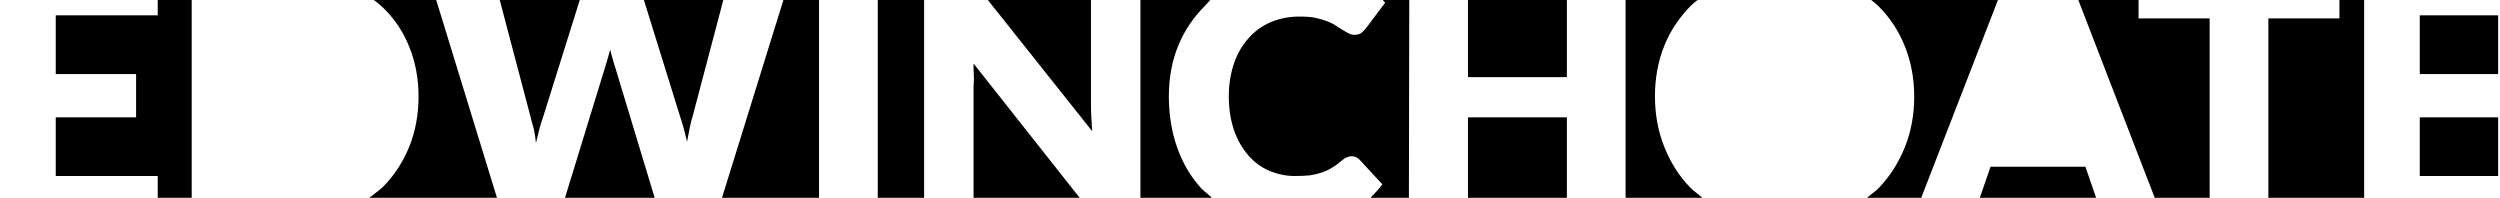 <?xml version="1.0" encoding="UTF-8" standalone="no"?>
<!-- Generator: Adobe Illustrator 18.0.0, SVG Export Plug-In . SVG Version: 6.00 Build 0)  -->

<svg
   xmlns:dc="http://purl.org/dc/elements/1.1/"
   xmlns:cc="http://creativecommons.org/ns#"
   xmlns:rdf="http://www.w3.org/1999/02/22-rdf-syntax-ns#"
   xmlns:svg="http://www.w3.org/2000/svg"
   xmlns="http://www.w3.org/2000/svg"
   xmlns:sodipodi="http://sodipodi.sourceforge.net/DTD/sodipodi-0.dtd"
   xmlns:inkscape="http://www.inkscape.org/namespaces/inkscape"
   version="1.1"
   id="Layer_1"
   x="0px"
   y="0px"
   viewBox="0 0 809 64"
   enable-background="new 0 0 818 66"
   xml:space="preserve"
   inkscape:version="0.91 r13725"
   sodipodi:docname="main_logo.svg"
   width="809"
   height="64"><defs
     id="defs4463"><clipPath
       clipPathUnits="userSpaceOnUse"
       id="clipPath4640"><rect
         style="fill:#f87217;fill-opacity:1"
         id="rect4642"
         width="808.399"
         height="69.127"
         x="0.96"
         y="-0.246" /></clipPath><clipPath
       clipPathUnits="userSpaceOnUse"
       id="clipPath4644"><rect
         style="fill:#f87217;fill-opacity:1"
         id="rect4646"
         width="808.399"
         height="69.127"
         x="0.96"
         y="-0.246" /></clipPath><clipPath
       clipPathUnits="userSpaceOnUse"
       id="clipPath4648"><rect
         style="fill:#f87217;fill-opacity:1"
         id="rect4650"
         width="808.399"
         height="69.127"
         x="0.96"
         y="-0.246" /></clipPath><clipPath
       clipPathUnits="userSpaceOnUse"
       id="clipPath4652"><rect
         style="fill:#f87217;fill-opacity:1"
         id="rect4654"
         width="808.399"
         height="69.127"
         x="0.96"
         y="-0.246" /></clipPath><clipPath
       clipPathUnits="userSpaceOnUse"
       id="clipPath4656"><rect
         style="fill:#f87217;fill-opacity:1"
         id="rect4658"
         width="808.399"
         height="69.127"
         x="0.96"
         y="-0.246" /></clipPath><clipPath
       clipPathUnits="userSpaceOnUse"
       id="clipPath4660"><rect
         style="fill:#f87217;fill-opacity:1"
         id="rect4662"
         width="808.399"
         height="69.127"
         x="0.96"
         y="-0.246" /></clipPath><clipPath
       clipPathUnits="userSpaceOnUse"
       id="clipPath4664"><rect
         style="fill:#f87217;fill-opacity:1"
         id="rect4666"
         width="808.399"
         height="69.127"
         x="0.96"
         y="-0.246" /></clipPath><clipPath
       clipPathUnits="userSpaceOnUse"
       id="clipPath4668"><rect
         style="fill:#f87217;fill-opacity:1"
         id="rect4670"
         width="808.399"
         height="69.127"
         x="0.96"
         y="-0.246" /></clipPath><clipPath
       clipPathUnits="userSpaceOnUse"
       id="clipPath4672"><rect
         style="fill:#f87217;fill-opacity:1"
         id="rect4674"
         width="808.399"
         height="69.127"
         x="0.96"
         y="-0.246" /></clipPath><clipPath
       clipPathUnits="userSpaceOnUse"
       id="clipPath4676"><rect
         style="fill:#f87217;fill-opacity:1"
         id="rect4678"
         width="808.399"
         height="69.127"
         x="0.96"
         y="-0.246" /></clipPath><clipPath
       clipPathUnits="userSpaceOnUse"
       id="clipPath4680"><rect
         style="fill:#f87217;fill-opacity:1"
         id="rect4682"
         width="808.399"
         height="69.127"
         x="0.96"
         y="-0.246" /></clipPath><clipPath
       clipPathUnits="userSpaceOnUse"
       id="clipPath4684"><rect
         style="fill:#f87217;fill-opacity:1"
         id="rect4686"
         width="808.399"
         height="69.127"
         x="0.96"
         y="-0.246" /></clipPath><clipPath
       clipPathUnits="userSpaceOnUse"
       id="clipPath4688"><rect
         style="fill:#f87217;fill-opacity:1"
         id="rect4690"
         width="808.399"
         height="69.127"
         x="0.96"
         y="-0.246" /></clipPath><clipPath
       clipPathUnits="userSpaceOnUse"
       id="clipPath4692"><rect
         style="fill:#f87217;fill-opacity:1"
         id="rect4694"
         width="808.399"
         height="69.127"
         x="0.96"
         y="-0.246" /></clipPath><clipPath
       clipPathUnits="userSpaceOnUse"
       id="clipPath4696"><rect
         style="fill:#f87217;fill-opacity:1"
         id="rect4698"
         width="808.399"
         height="69.127"
         x="0.96"
         y="-0.246" /></clipPath><clipPath
       clipPathUnits="userSpaceOnUse"
       id="clipPath4700"><rect
         style="fill:#f87217;fill-opacity:1"
         id="rect4702"
         width="808.399"
         height="69.127"
         x="0.96"
         y="-0.246" /></clipPath><clipPath
       clipPathUnits="userSpaceOnUse"
       id="clipPath4704"><rect
         style="fill:#f87217;fill-opacity:1"
         id="rect4706"
         width="808.399"
         height="69.127"
         x="0.96"
         y="-0.246" /></clipPath><clipPath
       clipPathUnits="userSpaceOnUse"
       id="clipPath4708"><rect
         style="fill:#f87217;fill-opacity:1"
         id="rect4710"
         width="808.399"
         height="69.127"
         x="0.96"
         y="-0.246" /></clipPath><clipPath
       clipPathUnits="userSpaceOnUse"
       id="clipPath4712"><rect
         style="fill:#f87217;fill-opacity:1"
         id="rect4714"
         width="808.399"
         height="69.127"
         x="0.96"
         y="-0.246" /></clipPath><clipPath
       clipPathUnits="userSpaceOnUse"
       id="clipPath4716"><rect
         style="fill:#f87217;fill-opacity:1"
         id="rect4718"
         width="808.399"
         height="69.127"
         x="0.96"
         y="-0.246" /></clipPath><clipPath
       clipPathUnits="userSpaceOnUse"
       id="clipPath4720"><rect
         style="fill:#f87217;fill-opacity:1"
         id="rect4722"
         width="808.399"
         height="69.127"
         x="0.96"
         y="-0.246" /></clipPath><clipPath
       clipPathUnits="userSpaceOnUse"
       id="clipPath4724"><rect
         style="fill:#f87217;fill-opacity:1"
         id="rect4726"
         width="808.399"
         height="69.127"
         x="0.96"
         y="-0.246" /></clipPath><clipPath
       clipPathUnits="userSpaceOnUse"
       id="clipPath4728"><rect
         style="fill:#f87217;fill-opacity:1"
         id="rect4730"
         width="808.399"
         height="69.127"
         x="0.96"
         y="-0.246" /></clipPath><clipPath
       clipPathUnits="userSpaceOnUse"
       id="clipPath4732"><rect
         style="fill:#f87217;fill-opacity:1"
         id="rect4734"
         width="808.399"
         height="69.127"
         x="0.96"
         y="-0.246" /></clipPath><clipPath
       clipPathUnits="userSpaceOnUse"
       id="clipPath4736"><rect
         style="fill:#f87217;fill-opacity:1"
         id="rect4738"
         width="808.399"
         height="69.127"
         x="0.96"
         y="-0.246" /></clipPath><clipPath
       clipPathUnits="userSpaceOnUse"
       id="clipPath4740"><rect
         style="fill:#f87217;fill-opacity:1"
         id="rect4742"
         width="808.399"
         height="69.127"
         x="0.96"
         y="-0.246" /></clipPath><clipPath
       clipPathUnits="userSpaceOnUse"
       id="clipPath4744"><rect
         style="fill:#f87217;fill-opacity:1"
         id="rect4746"
         width="808.399"
         height="69.127"
         x="0.96"
         y="-0.246" /></clipPath><clipPath
       clipPathUnits="userSpaceOnUse"
       id="clipPath4748"><rect
         style="fill:#f87217;fill-opacity:1"
         id="rect4750"
         width="808.399"
         height="69.127"
         x="0.96"
         y="-0.246" /></clipPath><clipPath
       clipPathUnits="userSpaceOnUse"
       id="clipPath4752"><rect
         style="fill:#f87217;fill-opacity:1"
         id="rect4754"
         width="808.399"
         height="69.127"
         x="0.96"
         y="-0.246" /></clipPath><clipPath
       clipPathUnits="userSpaceOnUse"
       id="clipPath4756"><rect
         style="fill:#f87217;fill-opacity:1"
         id="rect4758"
         width="808.399"
         height="69.127"
         x="0.96"
         y="-0.246" /></clipPath><clipPath
       clipPathUnits="userSpaceOnUse"
       id="clipPath4760"><rect
         style="fill:#f87217;fill-opacity:1"
         id="rect4762"
         width="808.399"
         height="69.127"
         x="0.96"
         y="-0.246" /></clipPath><clipPath
       clipPathUnits="userSpaceOnUse"
       id="clipPath4764"><rect
         style="fill:#f87217;fill-opacity:1"
         id="rect4766"
         width="808.399"
         height="69.127"
         x="0.96"
         y="-0.246" /></clipPath></defs><sodipodi:namedview
     pagecolor="#ffffff"
     bordercolor="#666666"
     borderopacity="1"
     objecttolerance="10"
     gridtolerance="10"
     guidetolerance="10"
     inkscape:pageopacity="0"
     inkscape:pageshadow="2"
     inkscape:window-width="1280"
     inkscape:window-height="735"
     id="namedview4461"
     showgrid="false"
     inkscape:zoom="4.1662592"
     inkscape:cx="159.73738"
     inkscape:cy="-16.962158"
     inkscape:window-x="0"
     inkscape:window-y="0"
     inkscape:window-maximized="0"
     inkscape:current-layer="Layer_1" /><path
     style="fill:none"
     inkscape:connector-curvature="0"
     id="path4387"
     d="M 111.3,13.2 C 109.4,11 107,9.1 104.2,7.9 101.4,6.7 98.2,6 94.6,6 L 82,6 l 0,52 12.5,0 c 3.6,0 6.8,-0.5 9.6,-1.7 2.8,-1.2 5.2,-2.9 7.1,-5.1 1.9,-2.2 3.4,-4.9 4.5,-8.2 1,-3.2 1.6,-6.8 1.6,-10.9 0,-4 -0.5,-7.6 -1.6,-10.8 -1,-3.1 -2.5,-5.8 -4.4,-8.1 z"
     clip-path="url(#clipPath4764)"
     sodipodi:nodetypes="cssccssscscc"
     transform="translate(-0.96,-1.04)" /><path
     style="fill:none"
     inkscape:connector-curvature="0"
     id="path4389"
     d="m 662.4,14.7 c -0.6,-1.9 -1.3,-4 -1.9,-6.2 -0.6,2.3 -1.2,4.3 -1.8,6.3 -0.6,1.9 -1.2,3.7 -1.8,5.1 l -7.5,22.1 22.1,0 -7.4,-22.3 c -0.5,-1.4 -1.1,-3.1 -1.7,-5 z"
     clip-path="url(#clipPath4760)"
     sodipodi:nodetypes="sccccccs"
     transform="translate(-0.96,-1.04)" /><path
     style="fill:none"
     inkscape:connector-curvature="0"
     id="path4391"
     d="m 595.2,13.3 c -1.9,-2.2 -4.3,-3.9 -7.1,-5.1 -2.8,-1.2 -6,-1.8 -9.6,-1.8 -3.6,0 -6.9,0.6 -9.7,1.8 -2.8,1.2 -5.2,2.9 -7.2,5.1 -1.9,2.2 -3.4,4.9 -4.5,8.1 -1,3.2 -1.6,6.8 -1.6,10.8 0,4 0.5,7.7 1.6,10.9 1,3.2 2.5,5.9 4.5,8.1 1.9,2.2 4.3,3.9 7.2,5.1 2.8,1.2 6.1,1.7 9.7,1.7 3.6,0 6.8,-0.6 9.6,-1.7 2.8,-1.2 5.2,-2.9 7.1,-5.1 1.9,-2.2 3.4,-4.9 4.5,-8.1 1,-3.2 1.6,-6.8 1.6,-10.9 0,-4 -0.5,-7.6 -1.6,-10.8 -1,-3.2 -2.5,-5.9 -4.5,-8.1 z"
     clip-path="url(#clipPath4756)"
     sodipodi:nodetypes="csssccscccscscscc"
     transform="translate(-0.96,-1.04)" /><path
     style="fill:none"
     inkscape:connector-curvature="0"
     id="path4393"
     d="m 354,0 0,34.6 c 0,1.3 0,2.7 0.1,4.1 0.1,1.5 0.2,3.2 0.3,4.7 L 319.8,0 300,0 l 0,66 16,0 0,-36.7 c 0,-1.2 0.2,-2.5 0.1,-3.8 -0.1,-1.4 -0.1,-2.6 -0.2,-4 L 351.1,66 370,66 370,0 Z"
     clip-path="url(#clipPath4752)"
     sodipodi:nodetypes="csccccccscccccc"
     transform="translate(-0.96,-1.04)" /><path
     style="fill:none"
     inkscape:connector-curvature="0"
     id="path4395"
     d="m 440.7,52.9 c -0.4,-0.4 -0.8,-0.7 -1.3,-0.9 -0.4,-0.2 -0.9,-0.2 -1.3,-0.2 -0.6,0 -1.1,0.1 -1.6,0.4 -0.5,0.2 -1,0.5 -1.4,0.9 -1.1,1 -2.2,1.8 -3.3,2.4 -1.1,0.6 -2.2,1.2 -3.4,1.6 -1.2,0.4 -2.5,0.7 -3.9,0.9 -1.4,0.2 -3,0.2 -4.7,0.2 -3,0 -5.7,-0.6 -8.3,-1.7 -2.6,-1.1 -4.9,-2.8 -6.8,-5 -1.9,-2.2 -3.5,-4.9 -4.6,-8.1 -1.1,-3.2 -1.7,-6.9 -1.7,-11 0,-4 0.6,-7.5 1.7,-10.7 1.1,-3.2 2.7,-5.9 4.7,-8.1 2,-2.2 4.4,-4 7.2,-5.2 2.8,-1.2 5.9,-1.8 9.3,-1.8 2,0 3.7,0.1 5.1,0.4 1.5,0.3 2.7,0.7 3.8,1.1 1.1,0.4 2,0.9 2.8,1.4 0.8,0.5 1.5,1 2.2,1.4 0.7,0.4 1.3,0.8 1.9,1.1 0.6,0.3 1.2,0.5 1.9,0.5 1,0 1.8,-0.2 2.3,-0.6 0.6,-0.4 1,-0.8 1.4,-1.4 L 449,2.1 c -0.7,-0.7 -1.5,-1.9 -2.3,-1.9 l -52.5,0 c -1.2,0 -2.4,1.7 -3.4,2.8 -3.7,3.7 -6.6,7.8 -8.7,12.9 -2.1,5.1 -3.1,10.6 -3.1,16.6 0,5.9 0.9,11.4 2.7,16.5 1.8,5.1 4.4,9.5 7.8,13.2 1.3,1.4 2.7,2 4.2,4 l 49.6,0 c 1.7,-2 3.3,-3.3 4.7,-5.1 z"
     clip-path="url(#clipPath4748)"
     sodipodi:nodetypes="ccsccsssssssssssscssssscccsscsssccccc"
     transform="translate(-0.96,-1.04)" /><polygon
     style="fill:none"
     id="polygon4397"
     points="508,0 508,26 476,26 476,0 457,0 457,66 476,66 476,39 508,39 508,66 527,66 527,0 "
     clip-path="url(#clipPath4744)"
     transform="translate(-0.96,-1.04)" /><polygon
     style="fill:none"
     id="polygon4399"
     points="19,58 19,39 45,39 45,25 19,25 19,6 52,6 52,0 0,0 0,66 52,66 52,58 "
     clip-path="url(#clipPath4740)"
     transform="translate(-0.96,-1.04)" /><path
     style="fill:none"
     inkscape:connector-curvature="0"
     id="path4401"
     d="m 133.5,48.4 c 2,-4.9 3,-10.3 3,-16.2 0,-5.8 -1,-11.1 -3,-16.1 C 131.5,11.2 128.6,7 125,3.4 123.6,2.2 122,1 120.4,0 L 63,0 l 0,66 56.5,0 c 2,-2 3.8,-2.9 5.5,-4.6 3.6,-3.6 6.5,-8 8.5,-13 z m -17.8,-5.3 c -1,3.2 -2.5,5.9 -4.5,8.2 -1.9,2.2 -4.3,3.9 -7.1,5.1 -2.8,1.2 -6,1.7 -9.6,1.7 L 82,58.1 82,6 94.5,6 c 3.6,0 6.8,0.7 9.6,1.9 2.8,1.2 5.2,3.1 7.1,5.3 1.9,2.2 3.4,5 4.5,8.2 1,3.2 1.6,6.8 1.6,10.8 0,4.1 -0.5,7.7 -1.6,10.9 z"
     clip-path="url(#clipPath4736)"
     sodipodi:nodetypes="csccccccscccssccssscsc"
     transform="translate(-0.96,-1.04)" /><path
     style="fill:none"
     inkscape:connector-curvature="0"
     id="path4403"
     d="m 608.9,61.9 c 3.7,-3.7 6.5,-8.2 8.5,-13.3 2,-5 3,-10.4 3,-16.3 0,-5.8 -1,-11.2 -3,-16.2 -2,-5 -4.9,-9.3 -8.5,-13 C 607.7,1.9 606.5,1 605.1,0 l -53.4,0 c -1.3,1 -2.6,1.9 -3.7,3 -3.7,3.7 -6.5,7.8 -8.5,12.9 -2,5 -3,10.5 -3,16.3 0,5.8 1,11.3 3,16.3 2,5 4.9,9.6 8.5,13.3 1.4,1.5 3,2.2 4.7,4.2 l 51.6,0 c 1.6,-2 3.2,-2.7 4.6,-4.1 z m -9.2,-18.8 c -1,3.2 -2.5,5.9 -4.5,8.1 -1.9,2.2 -4.3,3.9 -7.1,5.1 -2.8,1.2 -6,1.7 -9.6,1.7 -3.6,0 -6.9,-0.6 -9.7,-1.7 -2.8,-1.2 -5.2,-2.9 -7.2,-5.1 -1.9,-2.2 -3.4,-4.9 -4.5,-8.1 -1,-3.2 -1.6,-6.8 -1.6,-10.9 0,-4 0.5,-7.6 1.6,-10.8 1,-3.2 2.5,-5.9 4.5,-8.1 1.9,-2.2 4.3,-3.9 7.2,-5.1 2.8,-1.2 6.1,-1.8 9.7,-1.8 3.6,0 6.8,0.6 9.6,1.8 2.8,1.2 5.2,2.9 7.1,5.1 1.9,2.2 3.4,4.9 4.5,8.1 1,3.2 1.6,6.8 1.6,10.8 -0.1,4.1 -0.6,7.7 -1.6,10.9 z"
     clip-path="url(#clipPath4732)"
     sodipodi:nodetypes="scsscccscsscccsscsscccscccsssccs"
     transform="translate(-0.96,-1.04)" /><path
     style="fill:none"
     inkscape:connector-curvature="0"
     id="path4405"
     d="m 235.3,0 -10.1,38.3 c -0.3,1.3 -0.7,2.5 -1,3.9 -0.3,1.5 -0.6,3 -0.9,4.7 -0.3,-1.7 -0.7,-3.2 -1.2,-4.7 -0.4,-1.5 -0.9,-2.6 -1.3,-3.9 L 209,0 l -20.1,0 -12,38.3 c -0.4,1.4 -0.8,2.6 -1.3,4.1 -0.4,1.5 -0.9,3.2 -1.2,4.9 -0.2,-1.7 -0.5,-3.3 -0.8,-4.9 -0.4,-1.6 -0.7,-2.8 -1.1,-4.2 L 162.3,0 l -20.6,0 20.4,66 21.3,0 13.3,-43.3 c 0.3,-0.8 0.5,-1.8 0.8,-2.7 0.3,-0.9 0.5,-1.9 0.8,-2.9 0.3,1 0.5,2 0.8,2.9 0.3,0.9 0.5,1.9 0.8,2.7 l 13.2,43.3 21.3,0 20.4,-66 z"
     clip-path="url(#clipPath4728)"
     sodipodi:nodetypes="ccccccccccccccccccscsccccc"
     transform="translate(-0.96,-1.04)" /><rect
     style="fill:none"
     y="0"
     id="rect4407"
     height="66"
     width="19"
     x="266"
     clip-path="url(#clipPath4724)"
     transform="translate(-0.96,-1.04)" /><polygon
     style="fill:none"
     id="polygon4409"
     points="758,7 758,0 693,0 693,7 716,7 716,66 735,66 735,7 "
     clip-path="url(#clipPath4720)"
     transform="translate(-0.96,-1.04)" /><path
     style="fill:none"
     inkscape:connector-curvature="0"
     id="path4411"
     d="m 647.9,0 -25.6,66 19,0 3.8,-11 30.7,0 3.8,11 19,0 -25.5,-66 z m 1.5,42 7.4,-22.1 c 0.6,-1.4 1.1,-3.2 1.8,-5.1 0.6,-1.9 1.2,-4 1.8,-6.3 0.6,2.2 1.3,4.3 1.9,6.2 0.6,1.9 1.2,3.7 1.7,5.1 l 7.4,22.3 -22,0 z"
     clip-path="url(#clipPath4716)"
     sodipodi:nodetypes="cccccccccccccscccc"
     transform="translate(-0.96,-1.04)" /><path
     inkscape:connector-curvature="0"
     id="path4413"
     d="m 605.1,0 c 1.3,1 2.6,1.9 3.8,3.1 3.7,3.7 6.5,8 8.5,13 2,5 3,10.4 3,16.2 0,5.8 -1,11.3 -3,16.3 -2,5 -4.9,9.6 -8.5,13.3 -1.4,1.5 -3,2.1 -4.6,4.1 l 18,0 25.6,-66 z"
     clip-path="url(#clipPath4712)"
     sodipodi:nodetypes="cssssccccc"
     transform="translate(-0.96,-1.04)" /><path
     inkscape:connector-curvature="0"
     id="path4415"
     d="m 120.4,0 c 1.6,1 3.1,2.2 4.5,3.5 3.7,3.6 6.5,7.7 8.5,12.7 2,4.9 3,10.3 3,16.1 0,5.8 -1,11.2 -3,16.2 -2,4.9 -4.9,9.4 -8.5,13 -1.7,1.6 -3.5,2.6 -5.5,4.6 l 42.7,0 L 141.8,0 Z"
     clip-path="url(#clipPath4708)"
     sodipodi:nodetypes="cccscccccc"
     transform="translate(-0.96,-1.04)" /><polygon
     id="polygon4417"
     points="52,0 52,6 19,6 19,25 45,25 45,39 19,39 19,58 52,58 52,66 63,66 63,0 "
     clip-path="url(#clipPath4704)"
     transform="translate(-0.96,-1.04)" /><polygon
     id="polygon4419"
     points="758,0 758,7 735,7 735,66 766,66 766,0 "
     clip-path="url(#clipPath4700)"
     transform="translate(-0.96,-1.04)" /><polygon
     id="polygon4421"
     points="693,7 693,0 673.1,0 698.6,66 716,66 716,7 "
     clip-path="url(#clipPath4696)"
     transform="translate(-0.96,-1.04)" /><polygon
     id="polygon4423"
     points="645.1,55 641.3,66 679.6,66 675.8,55 "
     clip-path="url(#clipPath4692)"
     transform="translate(-0.96,-1.04)" /><path
     inkscape:connector-curvature="0"
     id="path4425"
     d="m 446.9,0 c 0.8,0 1.6,1.2 2.3,1.9 l -6.3,8.4 c -0.4,0.5 -0.9,0.9 -1.4,1.4 -0.6,0.4 -1.3,0.6 -2.3,0.6 -0.7,0 -1.3,-0.2 -1.9,-0.5 -0.6,-0.3 -1.2,-0.7 -1.9,-1.1 -0.7,-0.4 -1.4,-0.9 -2.2,-1.4 -0.8,-0.5 -1.7,-1 -2.8,-1.4 -1.1,-0.4 -2.4,-0.8 -3.8,-1.1 -1.5,-0.3 -3.2,-0.4 -5.1,-0.4 -3.4,0 -6.5,0.6 -9.3,1.8 -2.8,1.2 -5.2,2.9 -7.2,5.2 -2,2.2 -3.6,4.9 -4.7,8.1 -1.1,3.2 -1.7,6.8 -1.7,10.7 0,4.1 0.6,7.8 1.7,11 1.1,3.2 2.7,5.9 4.6,8.1 1.9,2.2 4.2,3.9 6.8,5 2.6,1.1 5.4,1.7 8.3,1.7 1.7,0 3.3,-0.1 4.7,-0.2 1.4,-0.2 2.7,-0.5 3.9,-0.9 1.2,-0.4 2.3,-0.9 3.4,-1.6 1.1,-0.6 2.2,-1.5 3.3,-2.4 0.4,-0.4 0.9,-0.7 1.4,-0.9 0.5,-0.2 1.1,-0.4 1.6,-0.4 0.4,0 0.9,0.1 1.3,0.2 0.4,0.2 0.9,0.5 1.3,0.9 l 7.4,8 c -1.4,1.9 -3,3.34 -4.7,5.34 L 456.88,66.28 457,0 Z"
     clip-path="url(#clipPath4688)"
     sodipodi:nodetypes="ccccssssscsscsssssscsccssccccccc"
     transform="translate(-0.96,-1.04)" /><path
     inkscape:connector-curvature="0"
     id="path4427"
     d="M 354.1,38.8 C 354,37.3 354,36 354,34.7 L 354,0 319.8,0 354.4,43.5 c -0.1,-1.6 -0.2,-3.3 -0.3,-4.7 z"
     clip-path="url(#clipPath4684)"
     sodipodi:nodetypes="cscccc"
     transform="translate(-0.96,-1.04)" /><polygon
     id="polygon4429"
     points="254.8,0 234.3,66 266,66 266,0 "
     clip-path="url(#clipPath4680)"
     transform="translate(-0.96,-1.04)" /><path
     inkscape:connector-curvature="0"
     id="path4431"
     d="m 389.7,62 c -3.4,-3.7 -6,-8.1 -7.8,-13.2 -1.8,-5.1 -2.7,-10.6 -2.7,-16.5 0,-6 1,-11.6 3.1,-16.6 2.1,-5.1 5,-9.2 8.7,-12.9 1.1,-1.1 2.2,-2.8 3.4,-2.8 l -24.4,0 0,66 23.9,0 c -1.5,-2 -2.9,-2.6 -4.2,-4 z"
     clip-path="url(#clipPath4676)"
     sodipodi:nodetypes="csscsccccc"
     transform="translate(-0.96,-1.04)" /><rect
     y="0"
     id="rect4433"
     height="66"
     width="15"
     x="285"
     clip-path="url(#clipPath4672)"
     transform="translate(-0.96,-1.04)" /><rect
     id="rect4435"
     height="27"
     width="32"
     y="39"
     x="476"
     clip-path="url(#clipPath4668)"
     transform="translate(-0.96,-1.04)" /><rect
     y="0"
     id="rect4437"
     height="26"
     width="32"
     x="476"
     clip-path="url(#clipPath4664)"
     transform="translate(-0.96,-1.04)" /><path
     inkscape:connector-curvature="0"
     id="path4439"
     d="m 316.1,25.5 c 0.1,1.4 -0.1,2.6 -0.1,3.8 L 316,66 351.1,66 316,21.6 c 0,1.4 0,2.6 0.1,3.9 z"
     clip-path="url(#clipPath4660)"
     sodipodi:nodetypes="cscccc"
     transform="translate(-0.96,-1.04)" /><path
     inkscape:connector-curvature="0"
     id="path4441"
     d="m 222.1,42.2 c 0.4,1.5 0.8,3 1.2,4.7 0.3,-1.6 0.6,-3.2 0.9,-4.7 0.3,-1.5 0.6,-2.6 1,-3.9 L 235.3,0 209,0 220.9,38.3 c 0.4,1.3 0.8,2.4 1.2,3.9 z"
     clip-path="url(#clipPath4656)"
     sodipodi:nodetypes="scsccccs"
     transform="translate(-0.96,-1.04)" /><path
     inkscape:connector-curvature="0"
     id="path4443"
     d="m 173.6,42.4 c 0.4,1.6 0.6,3.2 0.8,4.9 0.4,-1.7 0.8,-3.4 1.2,-4.9 0.4,-1.5 0.9,-2.8 1.3,-4.1 l 12,-38.3 -26.5,0 10.1,38.3 c 0.3,1.4 0.7,2.6 1.1,4.1 z"
     clip-path="url(#clipPath4652)"
     sodipodi:nodetypes="ccsccccc"
     transform="translate(-0.96,-1.04)" /><path
     inkscape:connector-curvature="0"
     id="path4445"
     d="m 548,61.8 c -3.7,-3.7 -6.5,-8.3 -8.5,-13.3 -2,-5 -3,-10.5 -3,-16.3 0,-5.8 1,-11.3 3,-16.3 2,-5 4.9,-9.2 8.5,-12.9 1.2,-1.2 2.4,-2 3.7,-3 l -24.7,0 0,66 25.7,0 C 551,64 549.4,63.3 548,61.8 Z"
     clip-path="url(#clipPath4648)"
     sodipodi:nodetypes="cssscccccc"
     transform="translate(-0.96,-1.04)" /><path
     inkscape:connector-curvature="0"
     id="path4447"
     d="m 199.2,20 c -0.3,-0.9 -0.5,-1.9 -0.8,-2.9 -0.3,1 -0.5,2 -0.8,2.9 -0.3,0.9 -0.5,1.9 -0.8,2.7 L 183.5,66 213.1,66 200,22.7 C 199.7,22 199.5,20.9 199.2,20 Z"
     clip-path="url(#clipPath4644)"
     sodipodi:nodetypes="scsccccs"
     transform="translate(-0.96,-1.04)" /><g
     id="g4449"
     clip-path="url(#clipPath4640)"
     transform="translate(-0.96,-1.04)"><path
       style="fill:none"
       inkscape:connector-curvature="0"
       id="path4451"
       d="m 810,0 c 0,1.8 0,3.8 0,6 l 8,0 0,-6 -8,0 z" /><path
       style="fill:none"
       inkscape:connector-curvature="0"
       id="path4453"
       d="m 784,58 0,-19 26,0 0,-7.8 0,-6.2 -26,0 0,-19 26,0 c 0,-2.2 0,-4.2 0,-6 l -44,0 0,66 44,0 c 0,-2.2 0,-4.9 0,-8 l -26,0 z" /><path
       style="fill:none"
       inkscape:connector-curvature="0"
       id="path4455"
       d="m 810,66 8,0 0,-8 -8,0 c 0,3.1 0,5.8 0,8 z" /><path
       inkscape:connector-curvature="0"
       id="path4457"
       d="m 784,58 26,0 c 0,-5.3 0,-11.8 0,-19 l -26,0 0,19 z" /><path
       inkscape:connector-curvature="0"
       id="path4459"
       d="m 784,25 26,0 c 0,-7.1 0,-13.6 0,-19 l -26,0 0,19 z" /></g></svg>